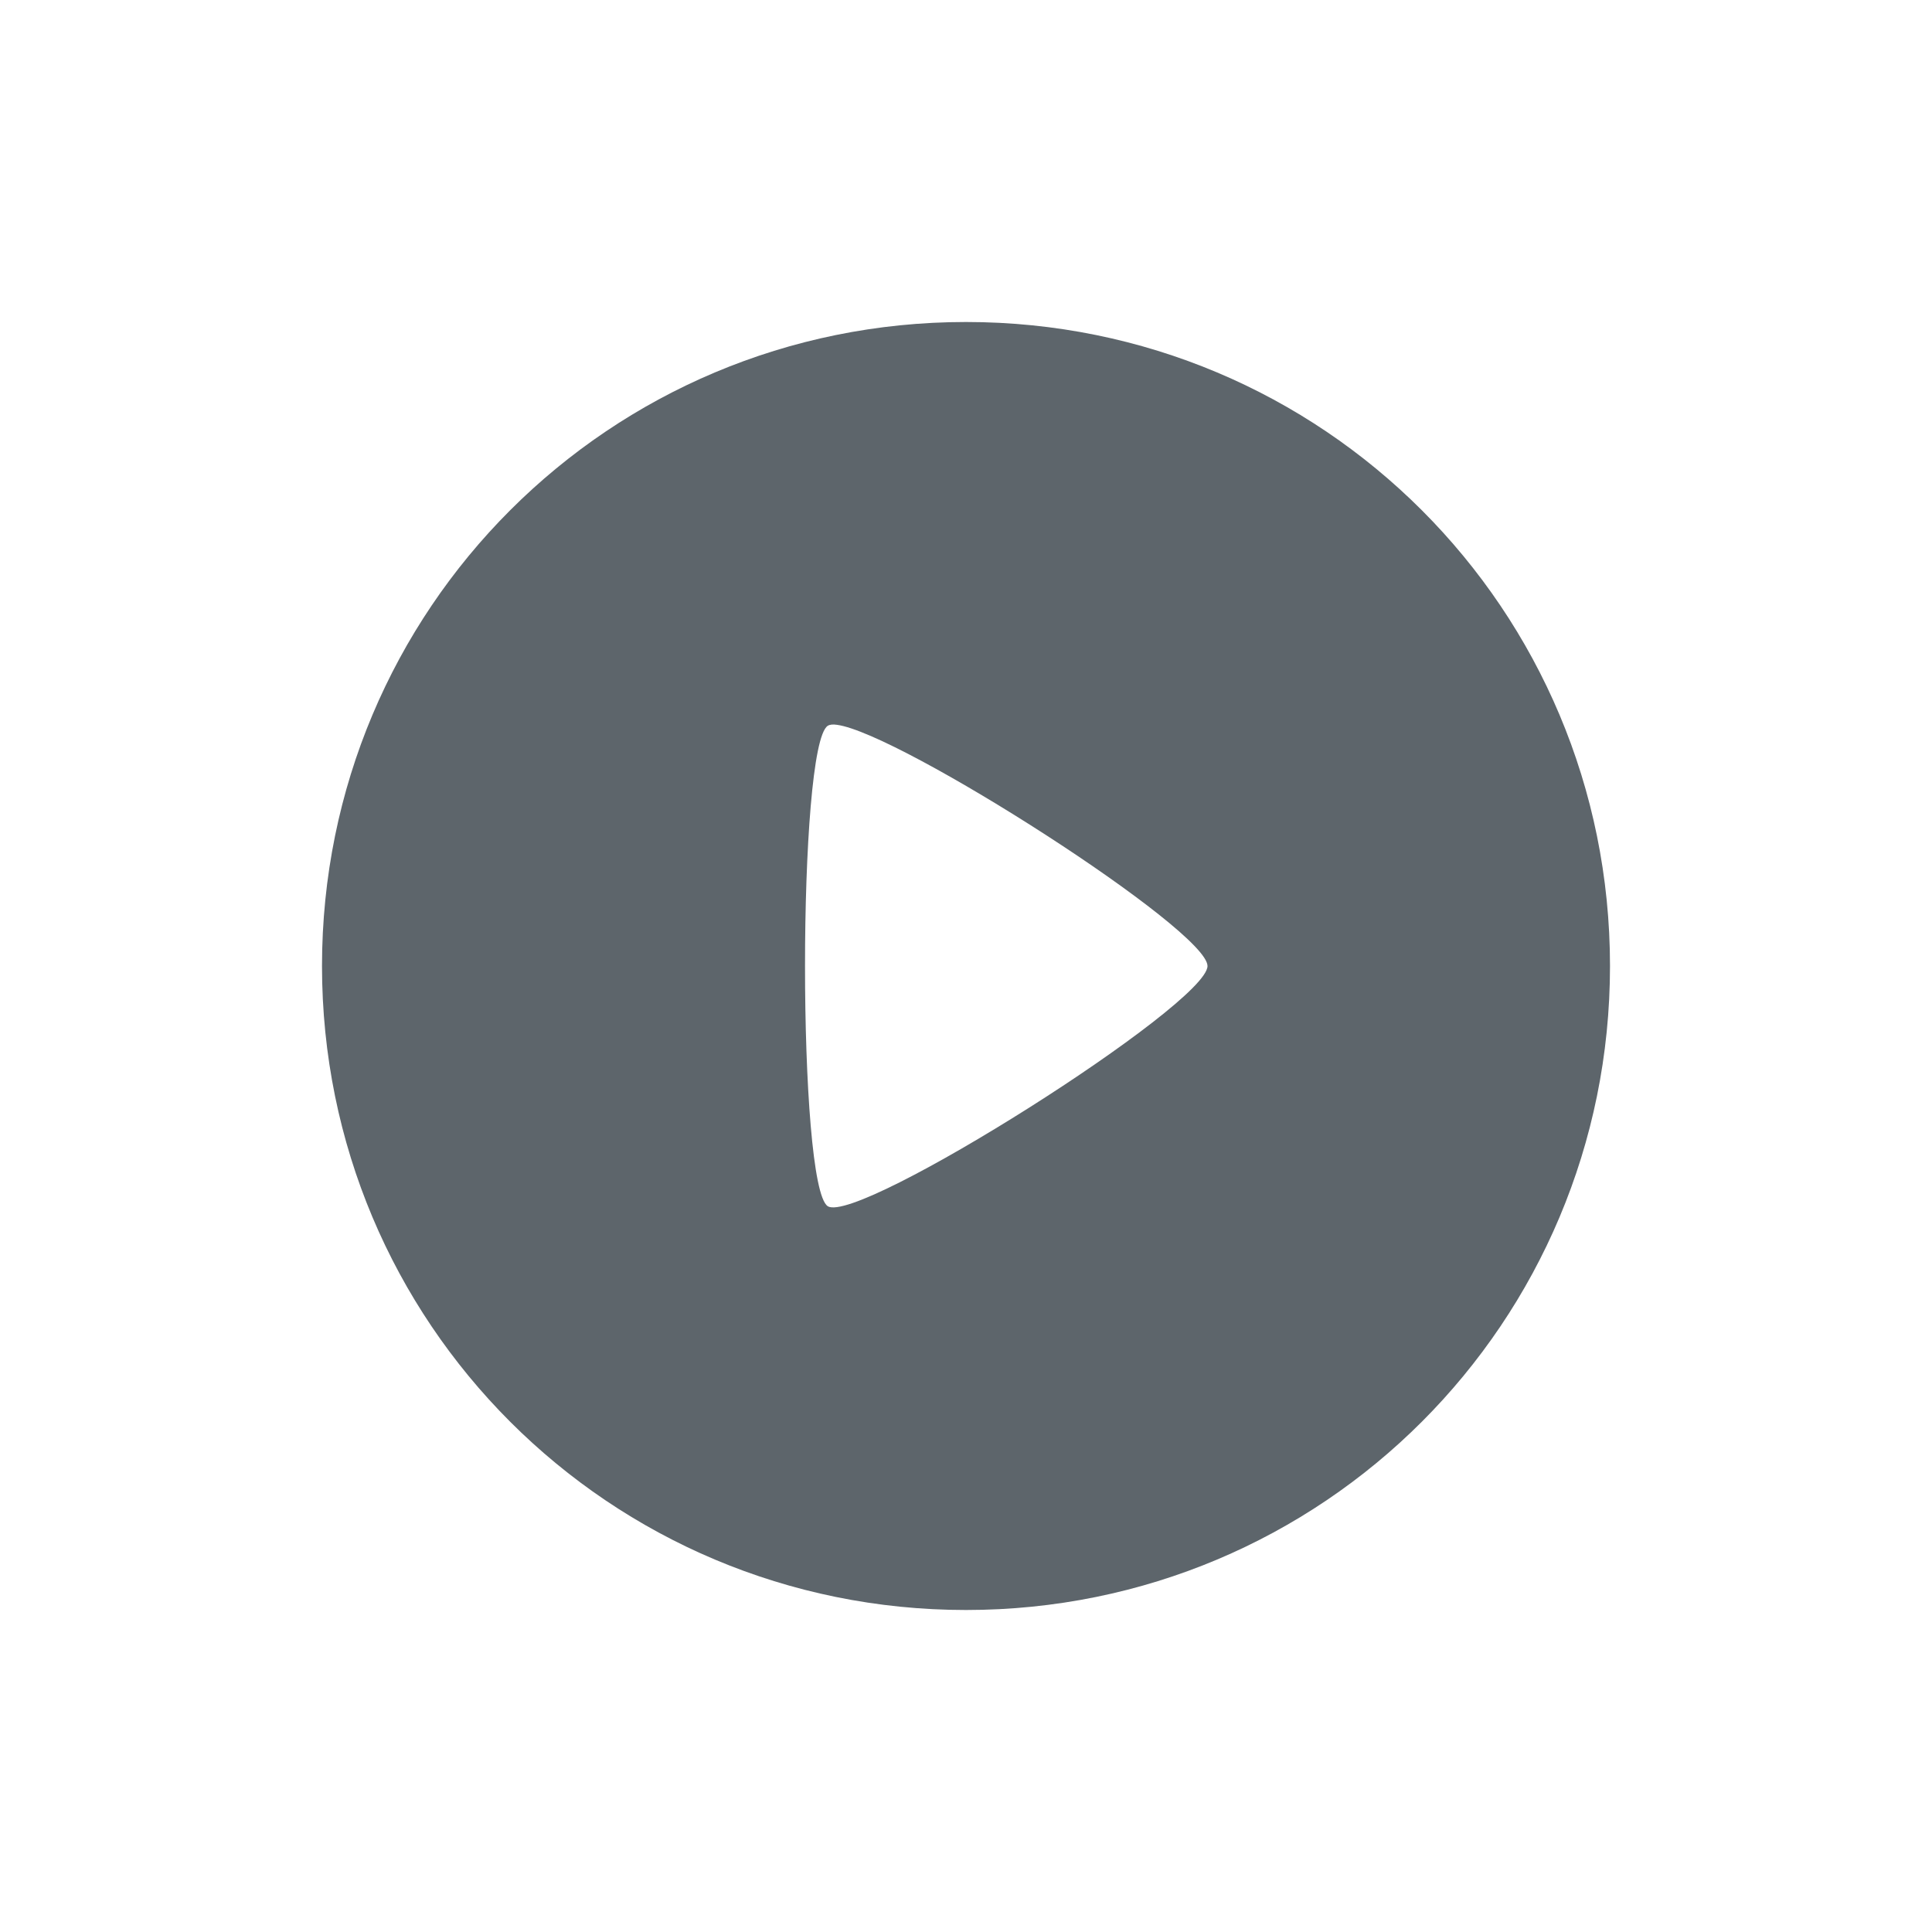 <svg xmlns="http://www.w3.org/2000/svg" width="24" height="24"><defs><style id="current-color-scheme" type="text/css"></style></defs><path d="M12 4c-4.432 0-8 3.568-8 8s3.568 8 8 8 8-3.568 8-8-3.568-8-8-8zm-1.602 5.004C11.186 9.11 15 11.552 15 12c0 .478-4.34 3.223-4.717 2.984-.377-.238-.377-5.73 0-5.968.024-.015.063-.02.115-.012z" fill="currentColor" color="#5d656b"/></svg>
